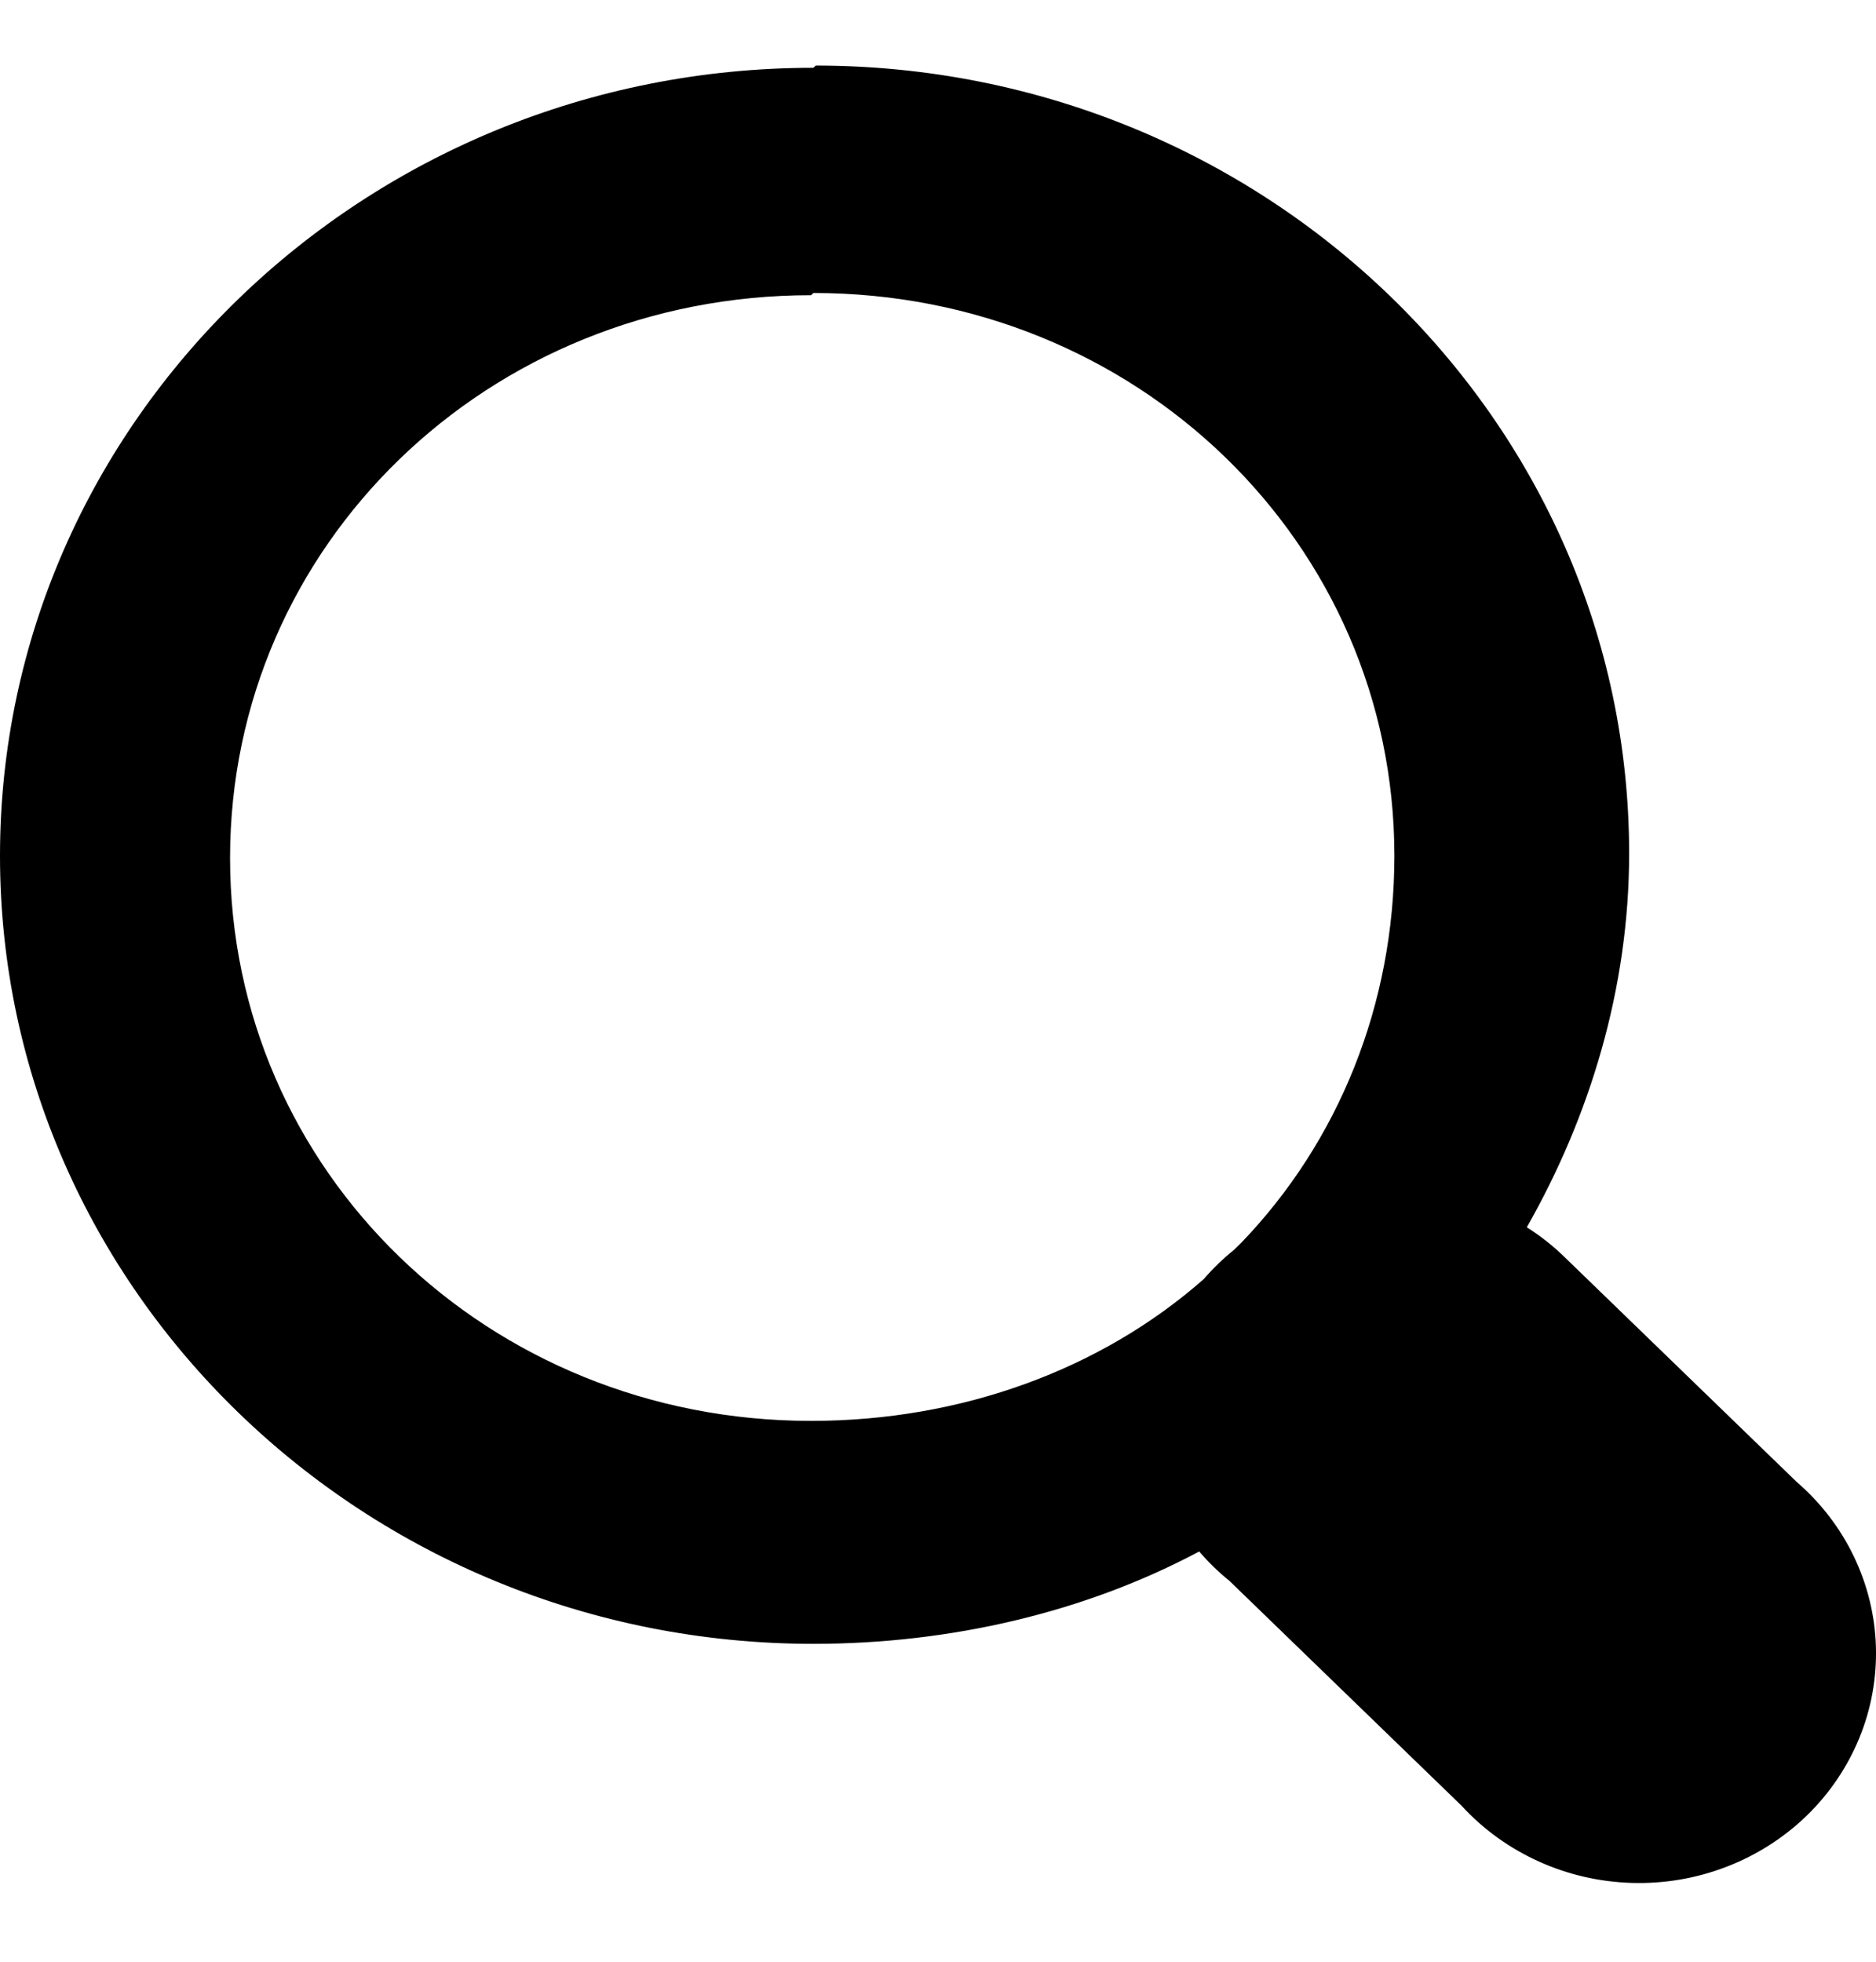 <svg width="22" height="23" viewBox="0 0 22 23" fill="none" xmlns="http://www.w3.org/2000/svg">
<path d="M9.539 0.795C4.279 0.795 0 4.939 0 10.034C0 15.128 4.279 19.273 9.539 19.273C11.147 19.273 12.727 18.903 14.063 18.19C14.17 18.315 14.288 18.43 14.417 18.534L17.142 21.173C17.394 21.448 17.701 21.669 18.044 21.824C18.387 21.98 18.76 22.065 19.138 22.076C19.517 22.087 19.894 22.023 20.246 21.887C20.598 21.752 20.918 21.548 21.186 21.289C21.454 21.029 21.664 20.719 21.804 20.378C21.944 20.037 22.01 19.672 21.999 19.305C21.988 18.939 21.899 18.578 21.739 18.246C21.579 17.913 21.35 17.616 21.067 17.372L18.341 14.732C18.209 14.604 18.063 14.489 17.905 14.389C18.641 13.096 19.105 11.591 19.105 10.007C19.105 4.913 14.826 0.769 9.566 0.769L9.539 0.795ZM9.539 3.435C13.327 3.435 16.352 6.365 16.352 10.034C16.352 11.776 15.698 13.386 14.553 14.574C14.526 14.601 14.499 14.627 14.472 14.653C14.343 14.757 14.224 14.872 14.117 14.996C12.918 16.052 11.283 16.659 9.511 16.659C5.723 16.659 2.698 13.729 2.698 10.06C2.698 6.391 5.723 3.461 9.511 3.461L9.539 3.435Z" fill="black"/>
</svg>
